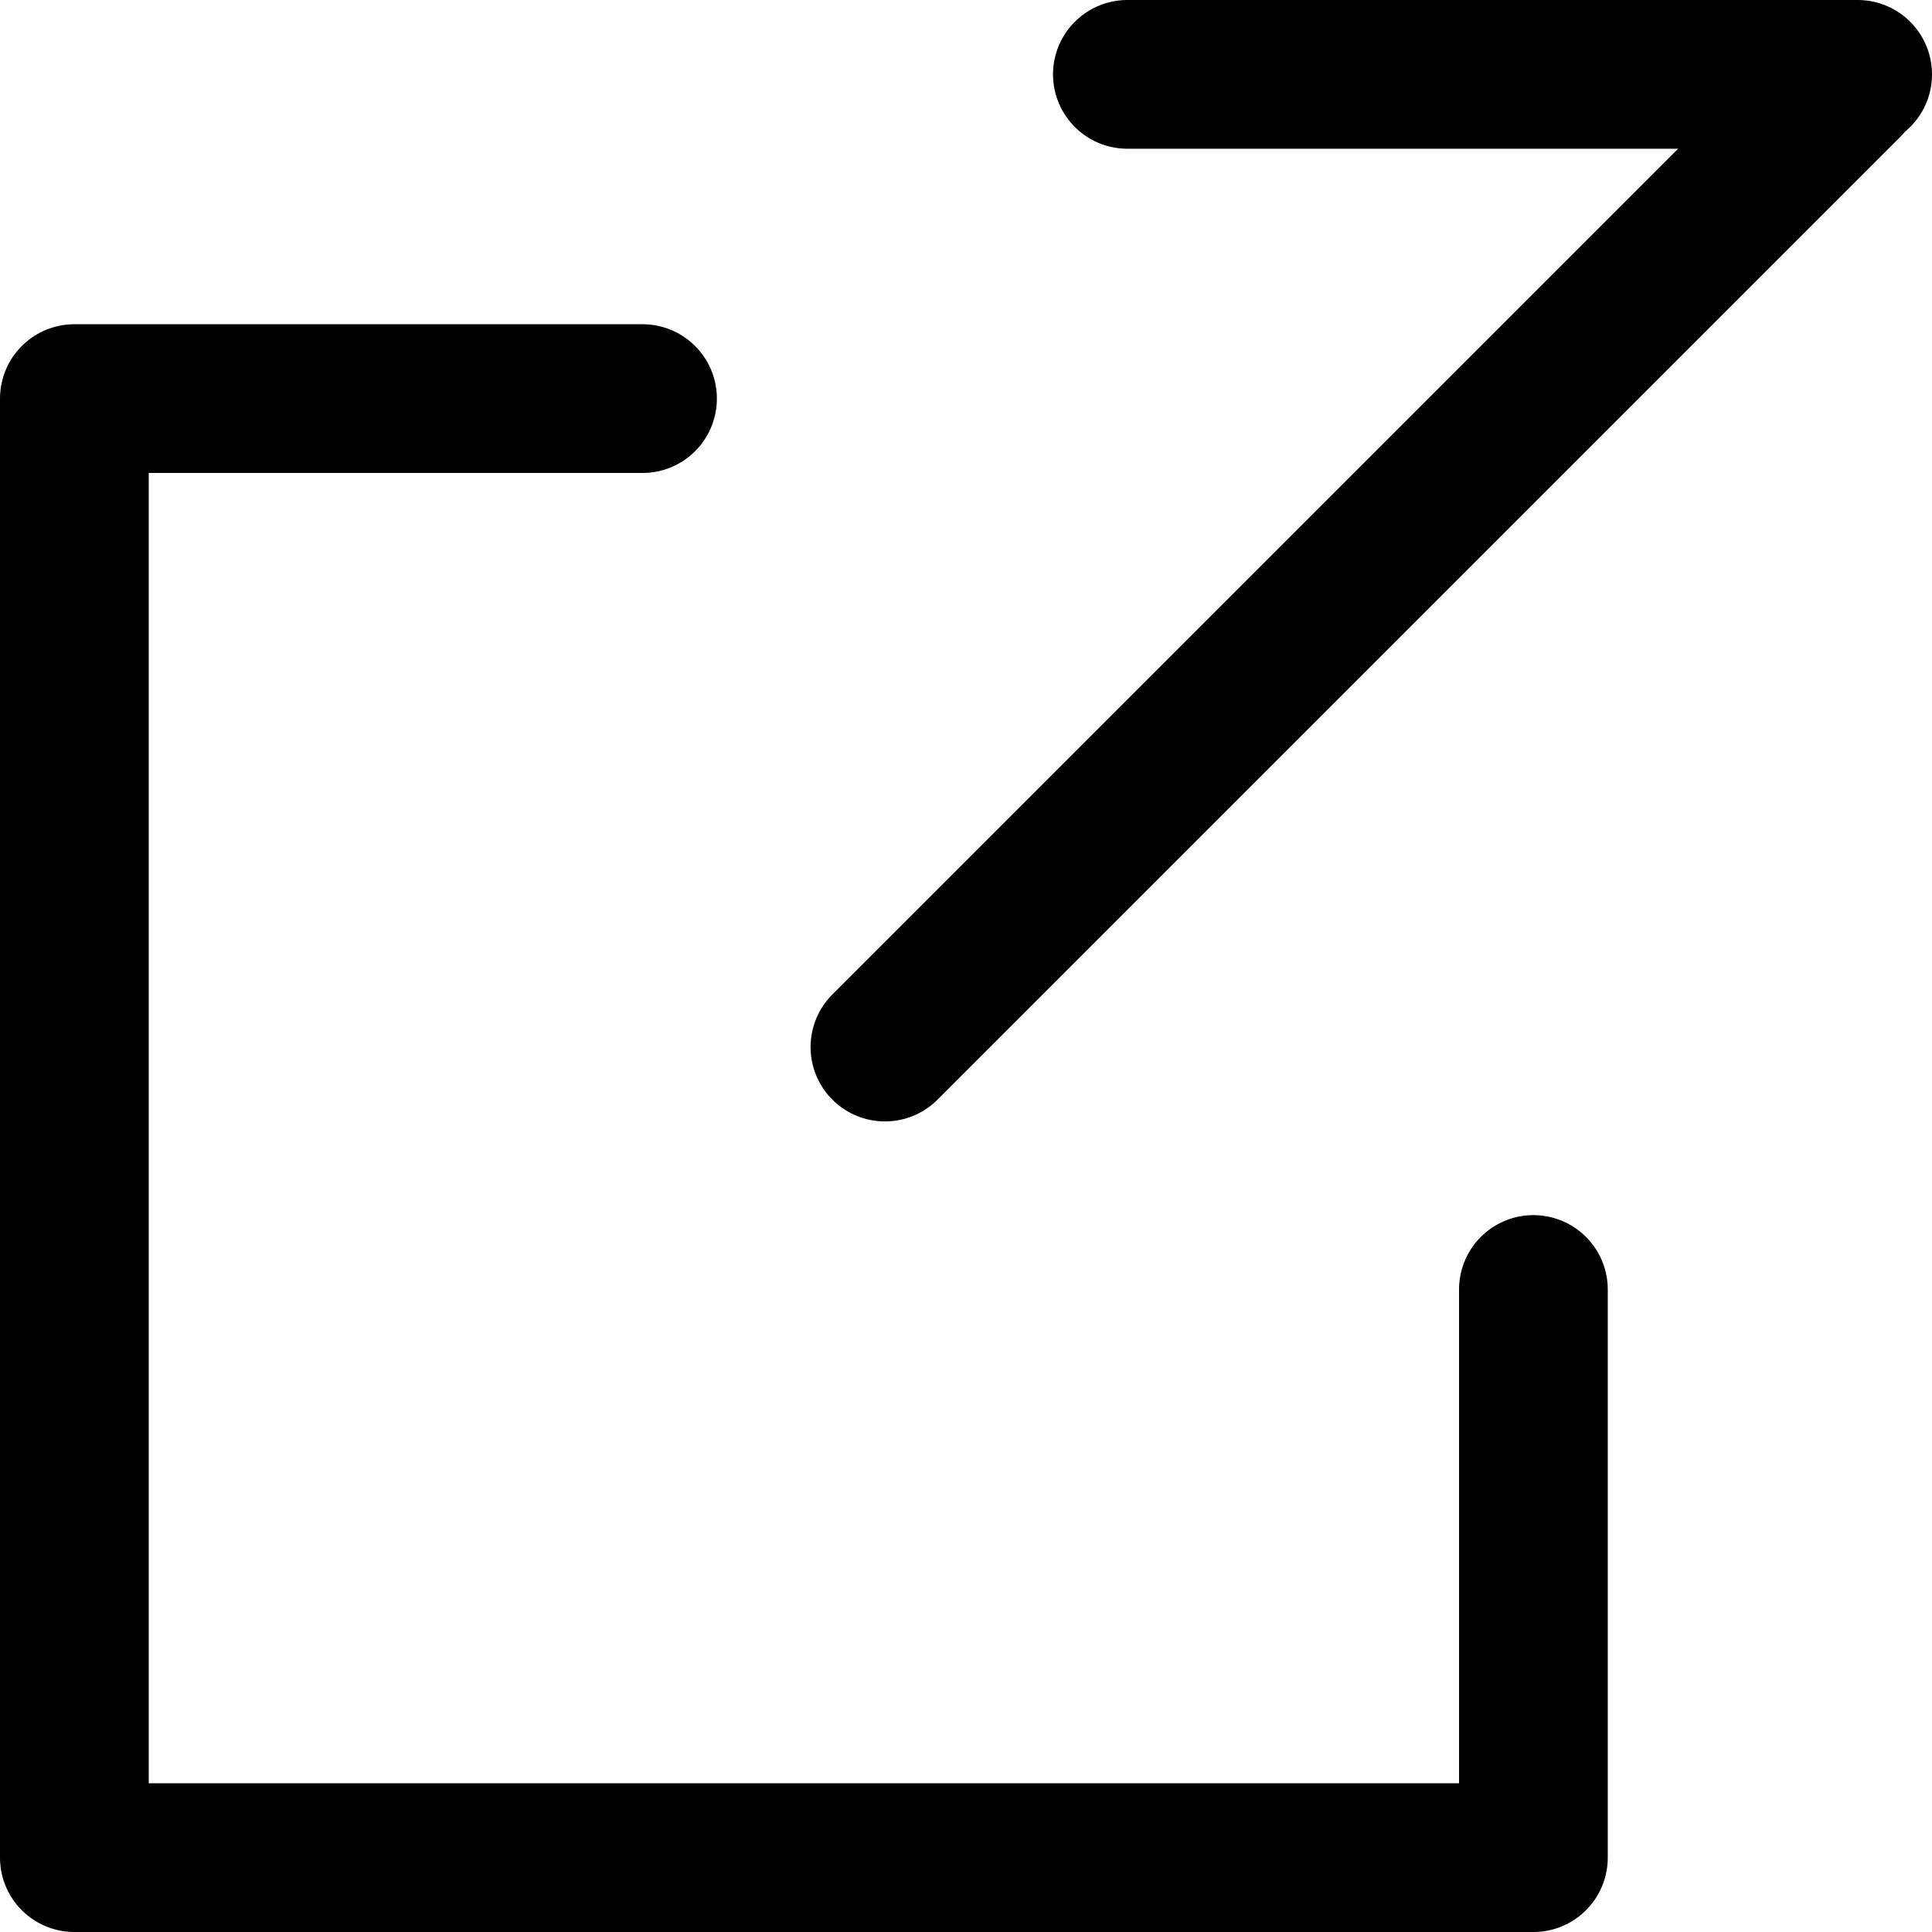 <svg id="レイヤー_1" data-name="レイヤー 1" xmlns="http://www.w3.org/2000/svg" viewBox="0 0 12.99 12.99"><defs><style>.cls-1{fill:none;stroke:#000;stroke-linecap:round;stroke-linejoin:round;}</style></defs><line class="cls-1" x1="7.58" y1="0.5" x2="12.49" y2="0.5"/><polyline class="cls-1" points="10.31 8.67 10.31 12.49 0.5 12.49 0.5 2.68 4.32 2.68"/><line class="cls-1" x1="5.95" y1="7.04" x2="12.42" y2="0.57"/></svg>